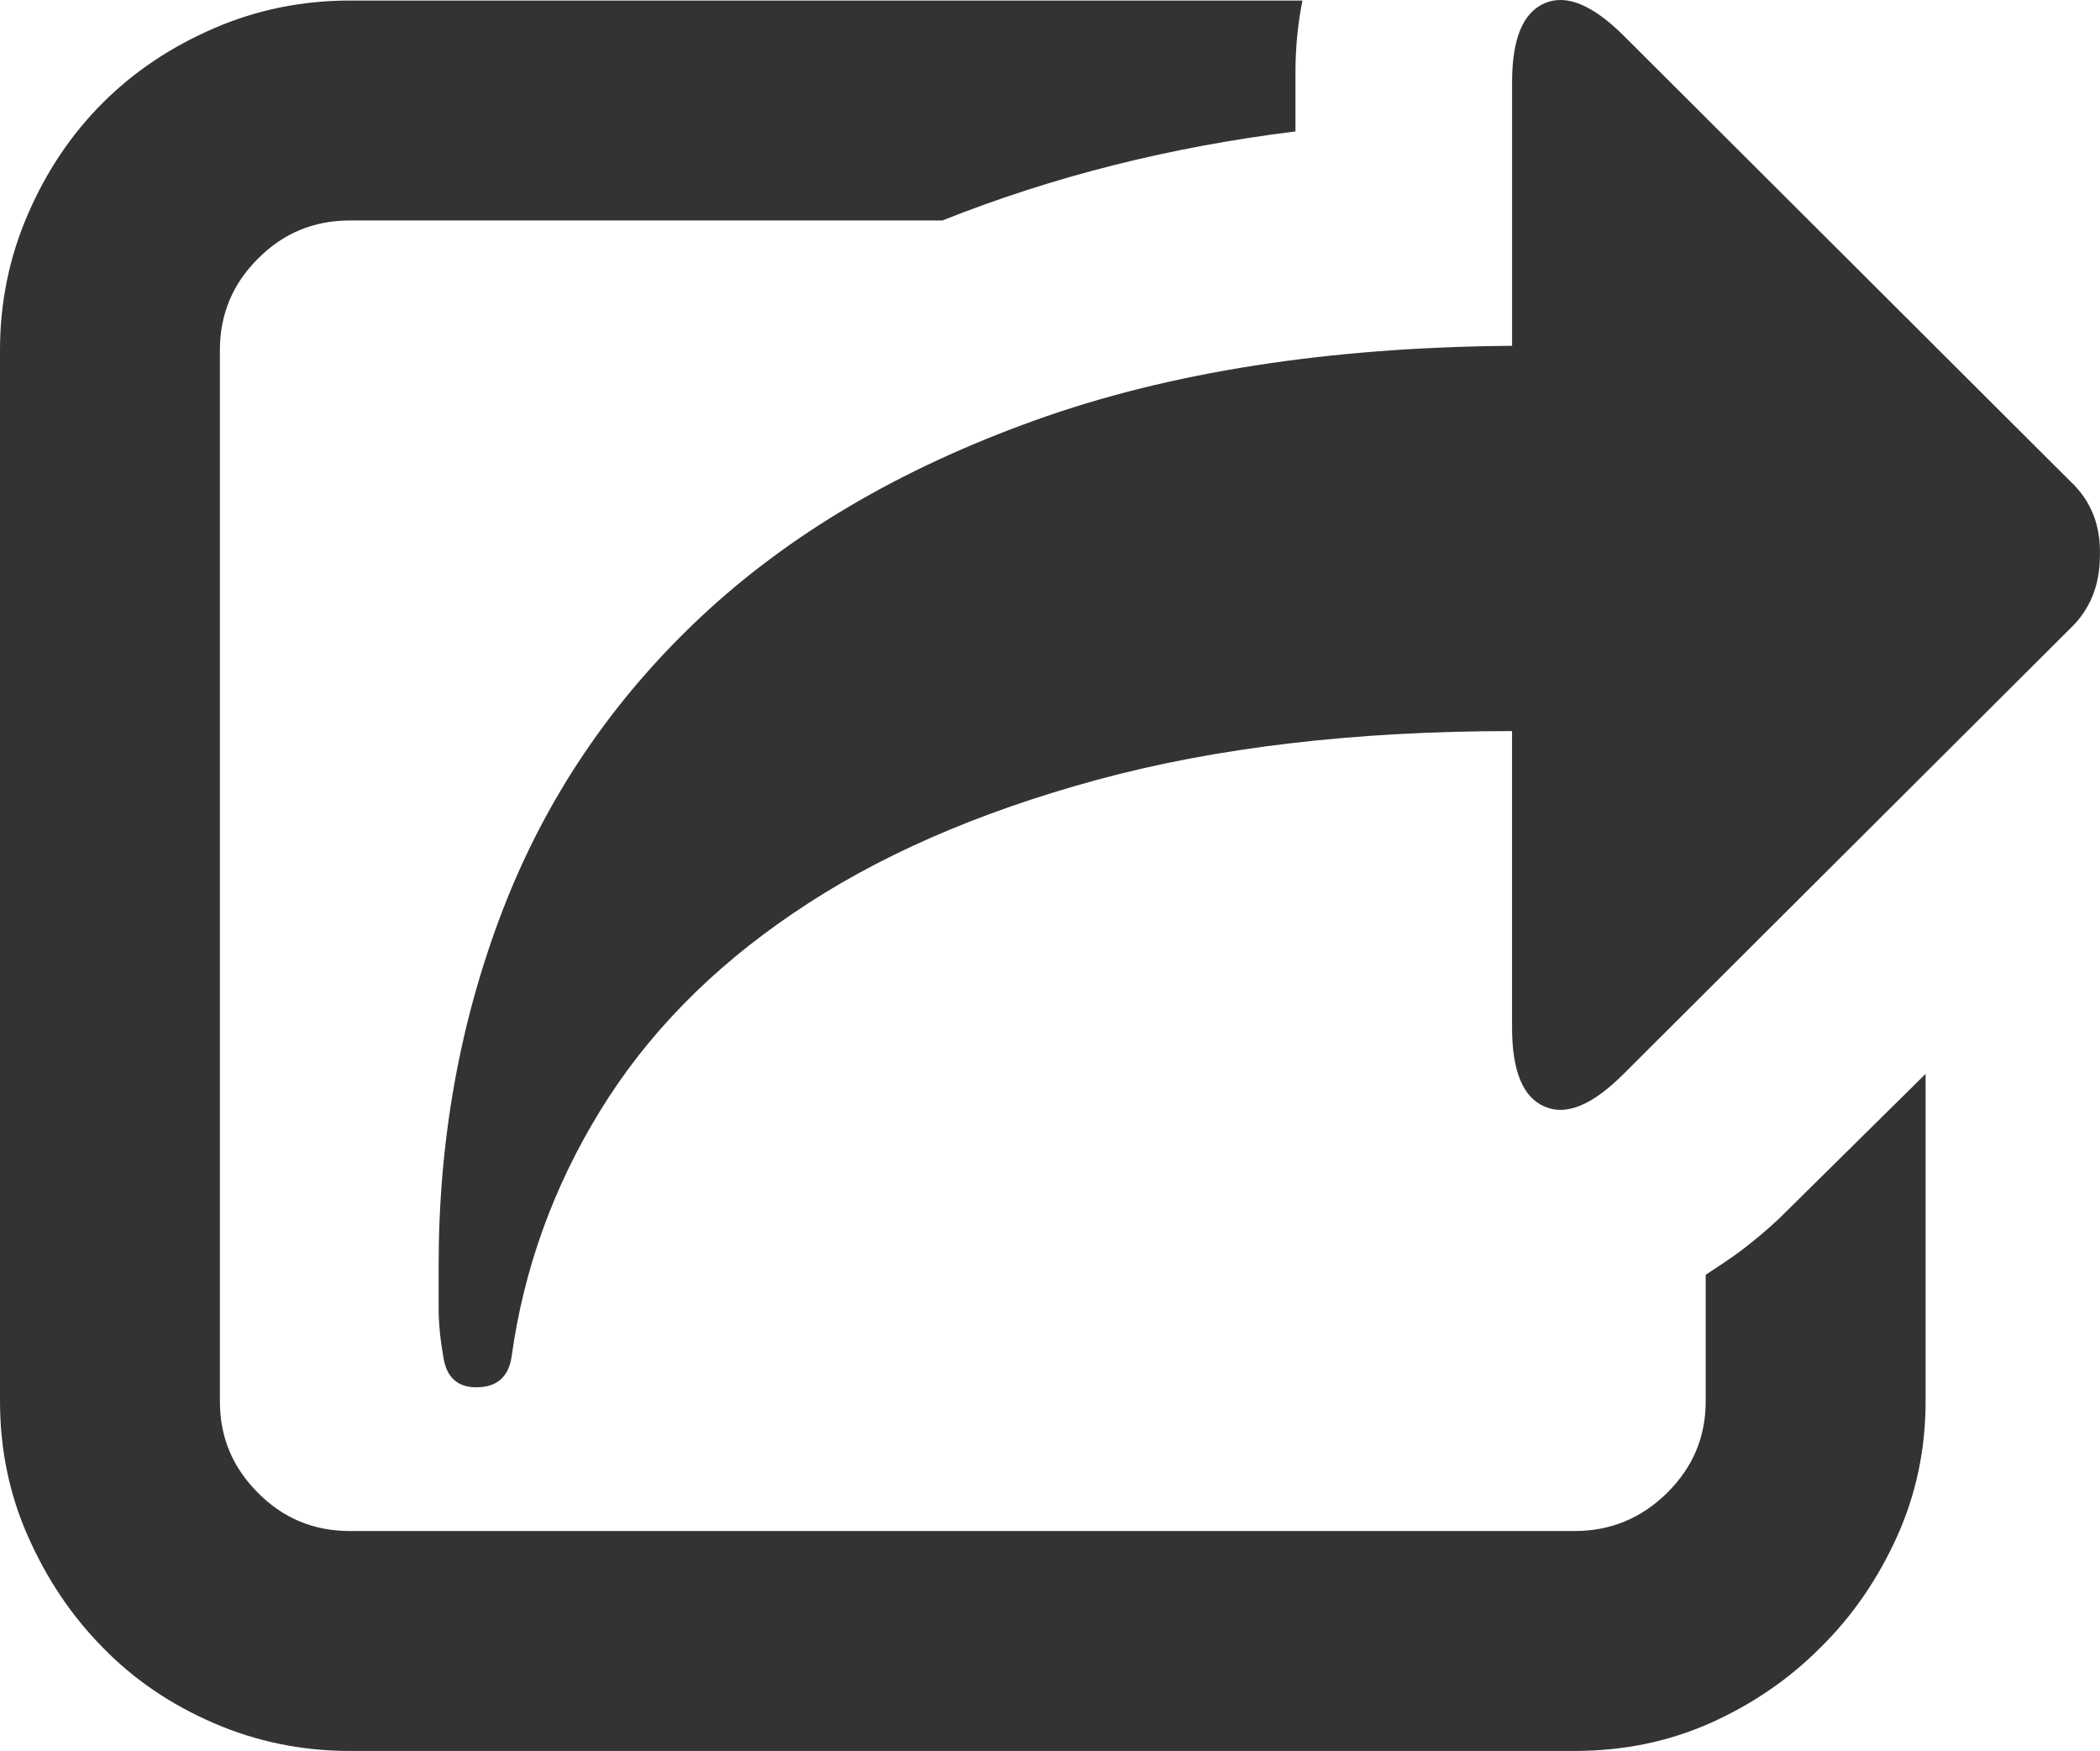 <svg xmlns="http://www.w3.org/2000/svg" width="88.226" height="73.543" viewBox="0 0 88.226 73.543" enable-background="new 0 0 88.226 73.543"><path d="M71.66 53.543c.508-.332 1.016-.664 1.514-1.035 .488-.371 1.006-.801 1.553-1.309l6.172-6.094v13.75c0 2.012-.4 3.906-1.191 5.664-.801 1.777-1.865 3.34-3.213 4.668-1.338 1.348-2.891 2.402-4.639 3.184-1.758 .781-3.652 1.172-5.703 1.172h-51.456c-2.012 0-3.926-.391-5.723-1.172-1.807-.781-3.359-1.836-4.668-3.184-1.309-1.328-2.354-2.891-3.135-4.668-.78-1.757-1.171-3.652-1.171-5.664v-44.144c0-2.012 .391-3.916 1.172-5.713 .781-1.807 1.826-3.359 3.135-4.668s2.861-2.354 4.668-3.135c1.797-.781 3.711-1.172 5.723-1.172h40.02c-.195 .986-.293 1.992-.293 3.008v2.49c-5.234 .645-10.176 1.885-14.834 3.74h-24.894c-1.504 0-2.793 .527-3.857 1.602-1.074 1.064-1.602 2.354-1.602 3.848v44.145c0 1.504 .527 2.773 1.602 3.848 1.064 1.074 2.354 1.602 3.857 1.602h51.455c1.504 0 2.793-.527 3.887-1.602 1.084-1.074 1.621-2.344 1.621-3.848v-5.313zm15.322-33.324c.859 .801 1.279 1.836 1.24 3.115 0 1.24-.41 2.266-1.24 3.057l-18.77 18.715c-1.309 1.309-2.412 1.777-3.33 1.367-.908-.391-1.357-1.504-1.357-3.32v-12.446c-6.611 0-12.422 .684-17.451 2.051-5.029 1.371-9.268 3.227-12.734 5.59-3.467 2.344-6.172 5.117-8.135 8.32s-3.203 6.641-3.711 10.312c-.127 .859-.625 1.289-1.484 1.289-.801 0-1.26-.43-1.387-1.289-.127-.723-.195-1.406-.195-2.031v-1.797c0-5.293 .898-10.273 2.705-14.961 1.807-4.672 4.561-8.754 8.281-12.25s8.398-6.25 14.053-8.281c5.645-2.031 12.334-3.076 20.059-3.135v-11.064c0-1.817 .449-2.92 1.357-3.321 .918-.4 2.021 .059 3.33 1.357l18.769 18.722z" fill="#333"/></svg>